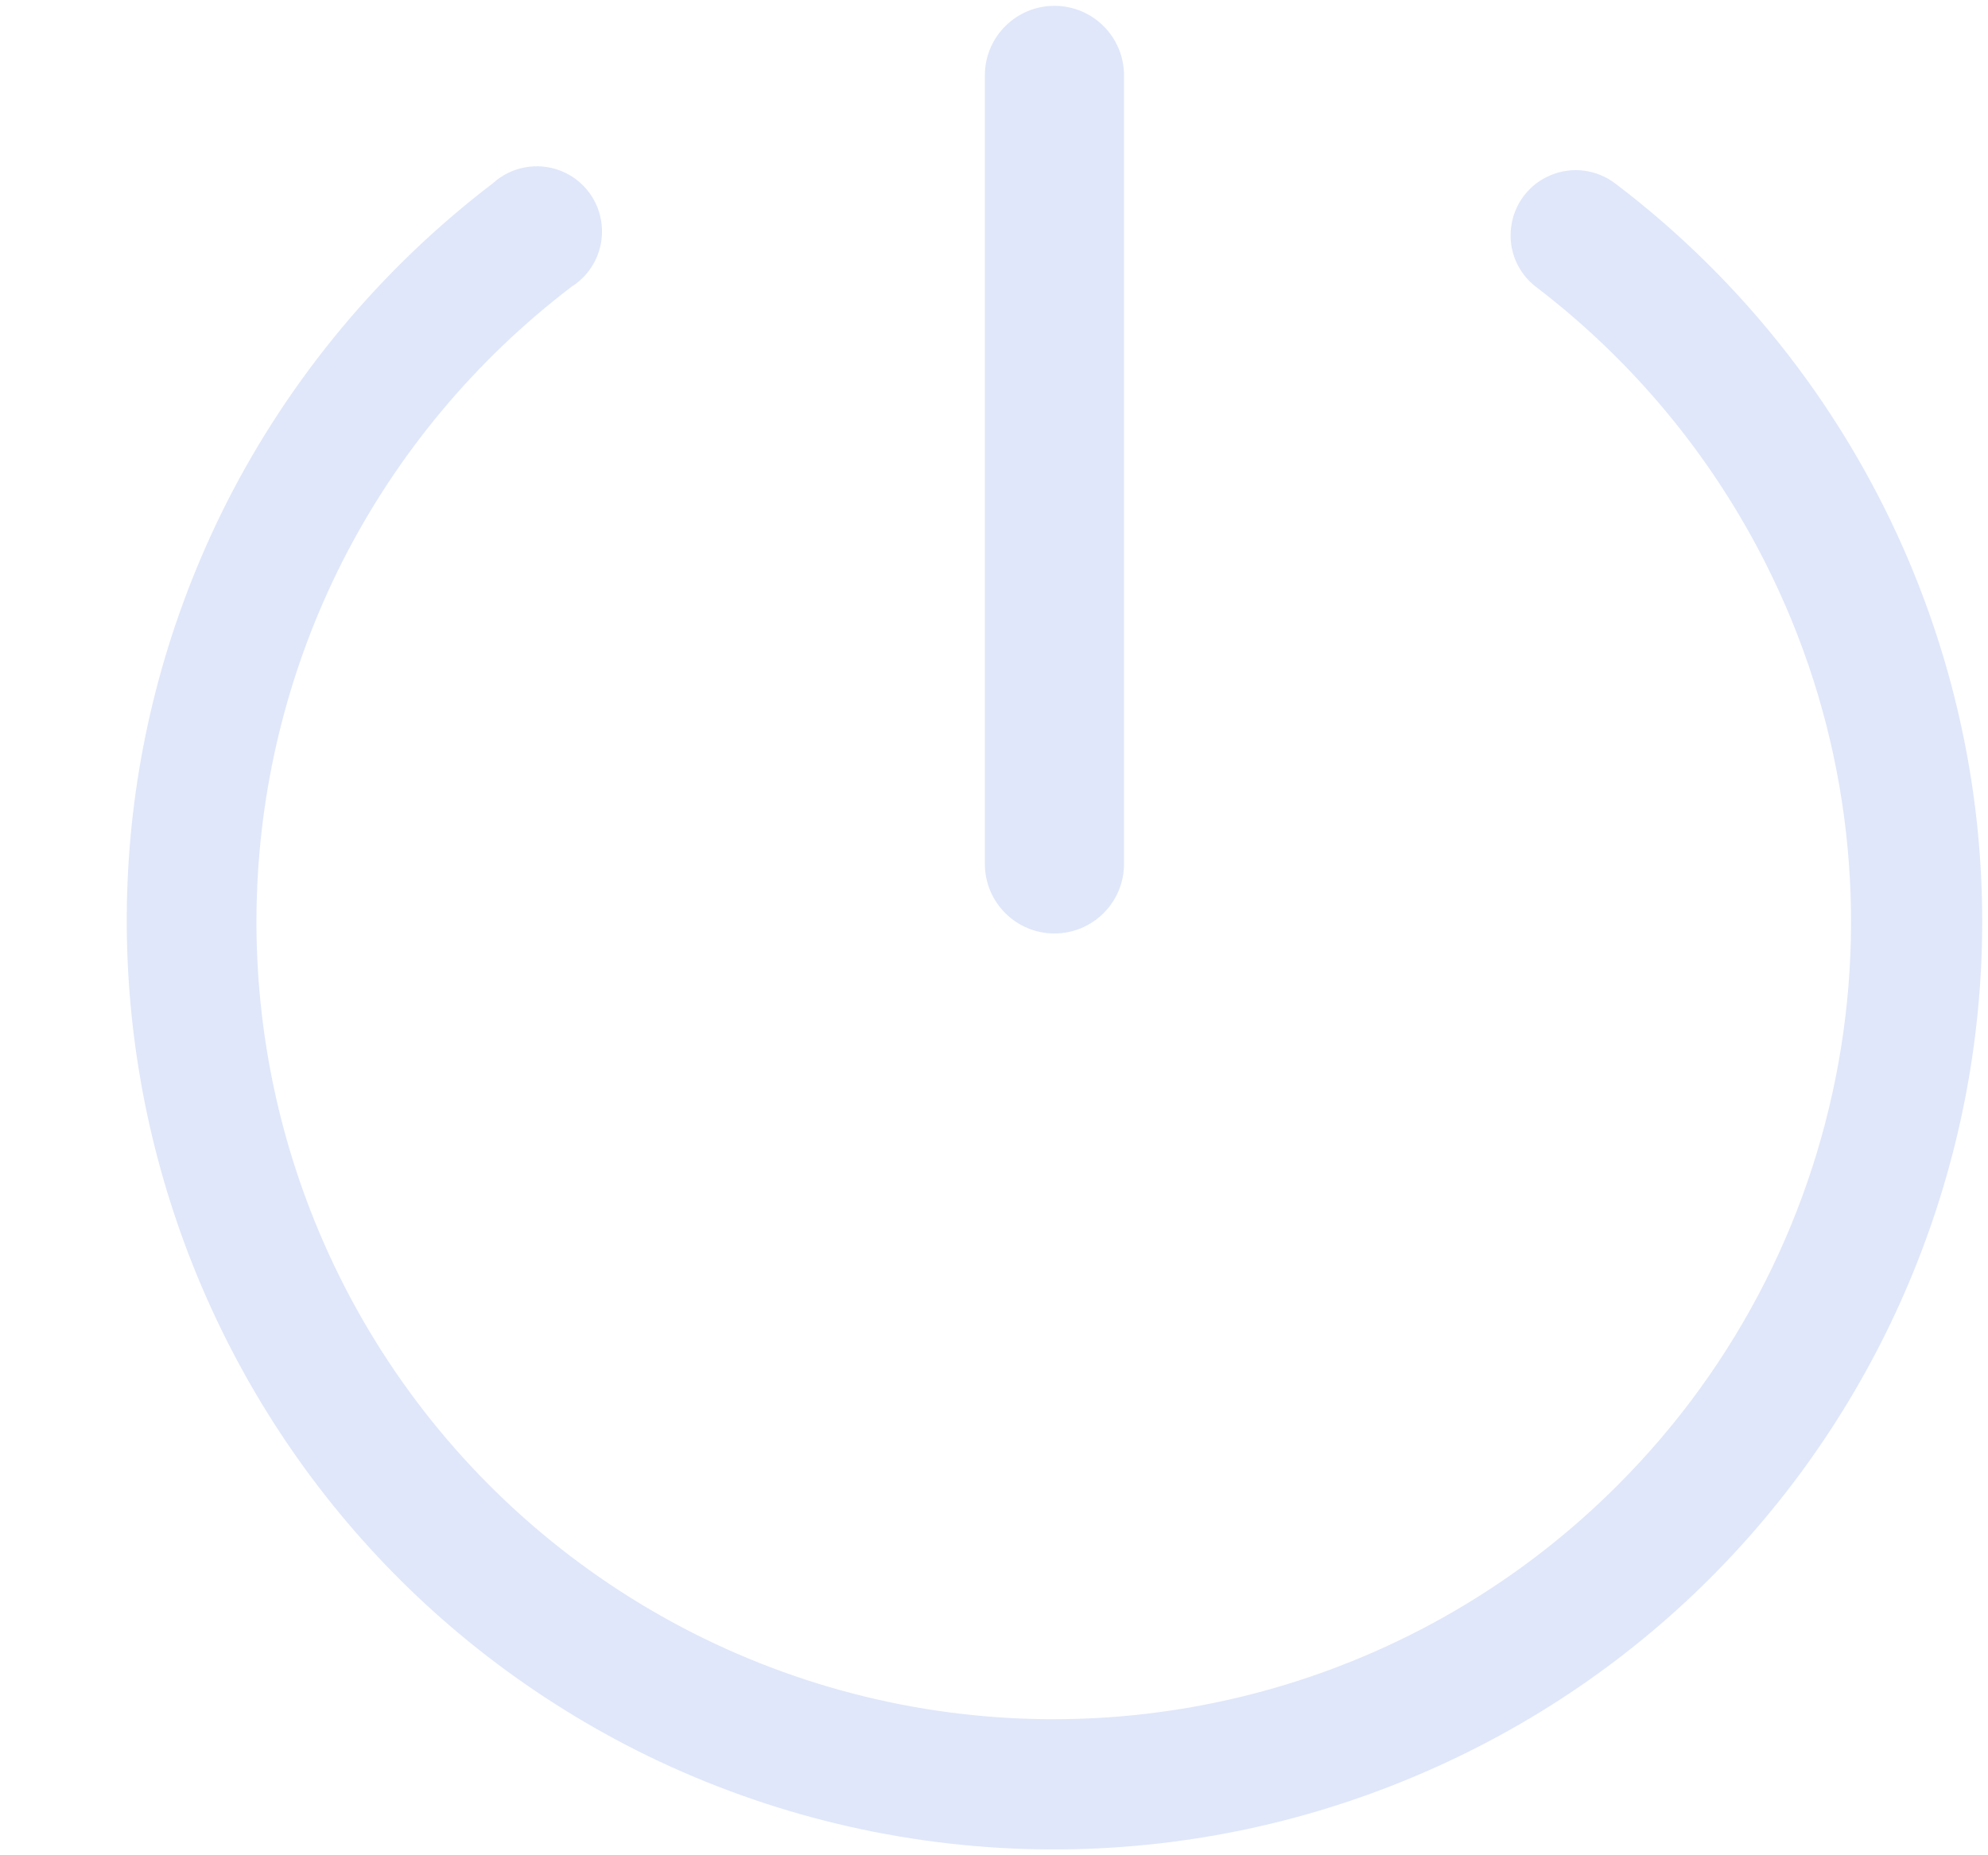<?xml version="1.0" encoding="UTF-8"?>
<svg width="15px" height="14px" viewBox="0 0 15 14" version="1.1" xmlns="http://www.w3.org/2000/svg" xmlns:xlink="http://www.w3.org/1999/xlink">
    <!-- Generator: Sketch 61 (89581) - https://sketch.com -->
    <title>dropbox_quit_select</title>
    <desc>Created with Sketch.</desc>
    <g id="图标" stroke="none" stroke-width="1" fill="none" fill-rule="evenodd">
        <g id="切图" transform="translate(-594, -575)" fill="#E0E7FA" fill-rule="nonzero">
            <path d="M599.199,575.549 C602.76,574.051 606.861,575.722 608.36,579.28 L608.36,579.28 C609.159,581.171 609.087,583.315 608.167,585.148 C606.423,588.603 602.207,589.99 598.751,588.247 C597.805,587.767 596.981,587.079 596.338,586.236 C596.213,586.098 596.177,585.901 596.244,585.727 C596.311,585.554 596.471,585.433 596.656,585.416 C596.841,585.398 597.021,585.486 597.12,585.644 C597.673,586.369 598.381,586.96 599.194,587.373 C600.773,588.171 602.623,588.235 604.253,587.548 C606.098,586.77 607.434,585.124 607.818,583.159 C608.201,581.194 607.582,579.167 606.165,577.752 C604.327,575.913 601.516,575.463 599.197,576.639 C598.384,577.051 597.675,577.641 597.122,578.365 C597.016,578.505 596.843,578.577 596.669,578.554 C596.494,578.532 596.345,578.418 596.278,578.256 C596.21,578.094 596.234,577.908 596.341,577.768 C597.082,576.791 598.068,576.026 599.199,575.549 Z M601.475,581.475 C601.765,581.475 602,581.71 602,582 C602,582.29 601.765,582.525 601.475,582.525 L595.525,582.525 C595.235,582.525 595,582.29 595,582 C595,581.71 595.235,581.475 595.525,581.475 L601.475,581.475 Z" id="dropbox_quit_select" transform="translate(601.956, 582) rotate(-270) translate(-601.956, -582) "></path>
        </g>
    </g>
</svg>